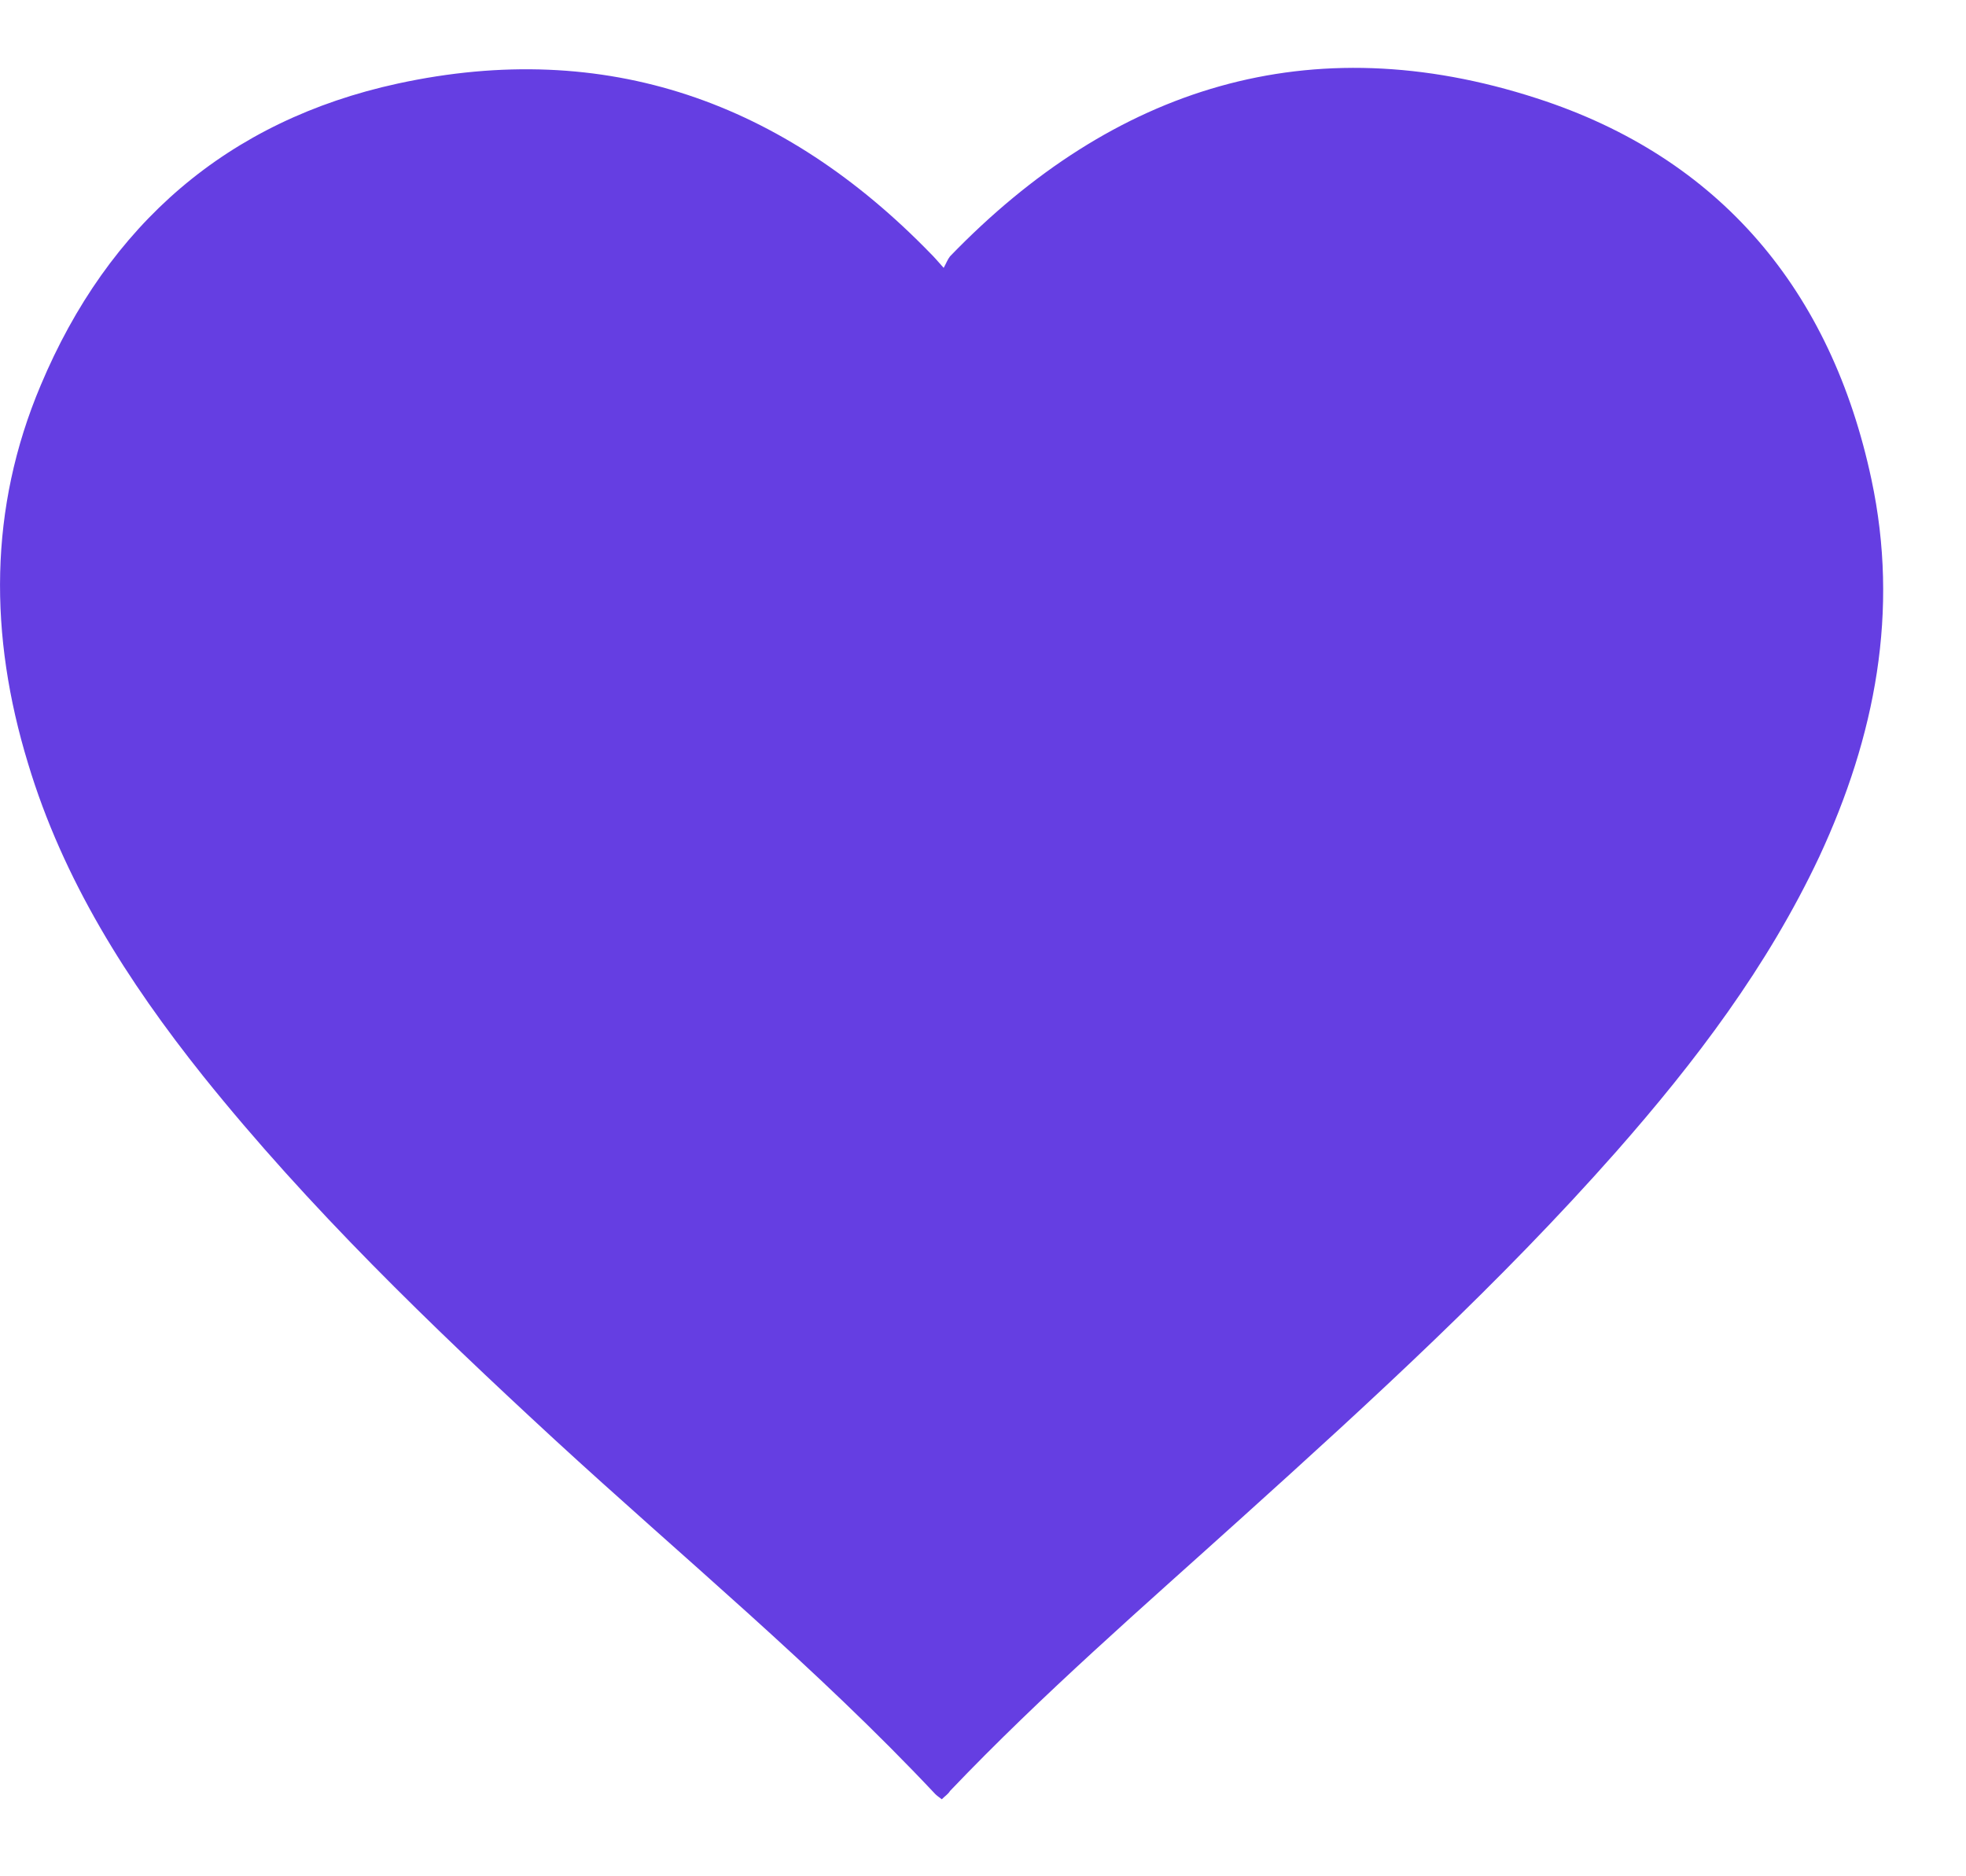 <svg width="22" height="21" viewBox="0 0 22 21" fill="none" xmlns="http://www.w3.org/2000/svg">
<path d="M10.539 20.138C10.51 20.116 10.489 20.102 10.467 20.081C9.133 18.661 7.634 17.426 6.207 16.113C4.816 14.829 3.46 13.523 2.275 12.046C1.426 10.982 0.705 9.848 0.313 8.542C-0.122 7.115 -0.129 5.695 0.456 4.311C1.212 2.512 2.546 1.349 4.452 0.935C6.785 0.429 8.769 1.142 10.417 2.841C10.453 2.876 10.489 2.919 10.56 2.998C10.588 2.948 10.603 2.905 10.631 2.869C12.465 0.971 14.663 0.279 17.196 1.1C19.251 1.763 20.493 3.255 20.942 5.367C21.256 6.837 20.985 8.242 20.357 9.591C19.779 10.818 18.973 11.882 18.081 12.895C16.789 14.358 15.355 15.671 13.907 16.977C12.793 17.983 11.666 18.96 10.631 20.045C10.61 20.081 10.574 20.102 10.539 20.138Z" fill="#653EE2"/>
</svg>
